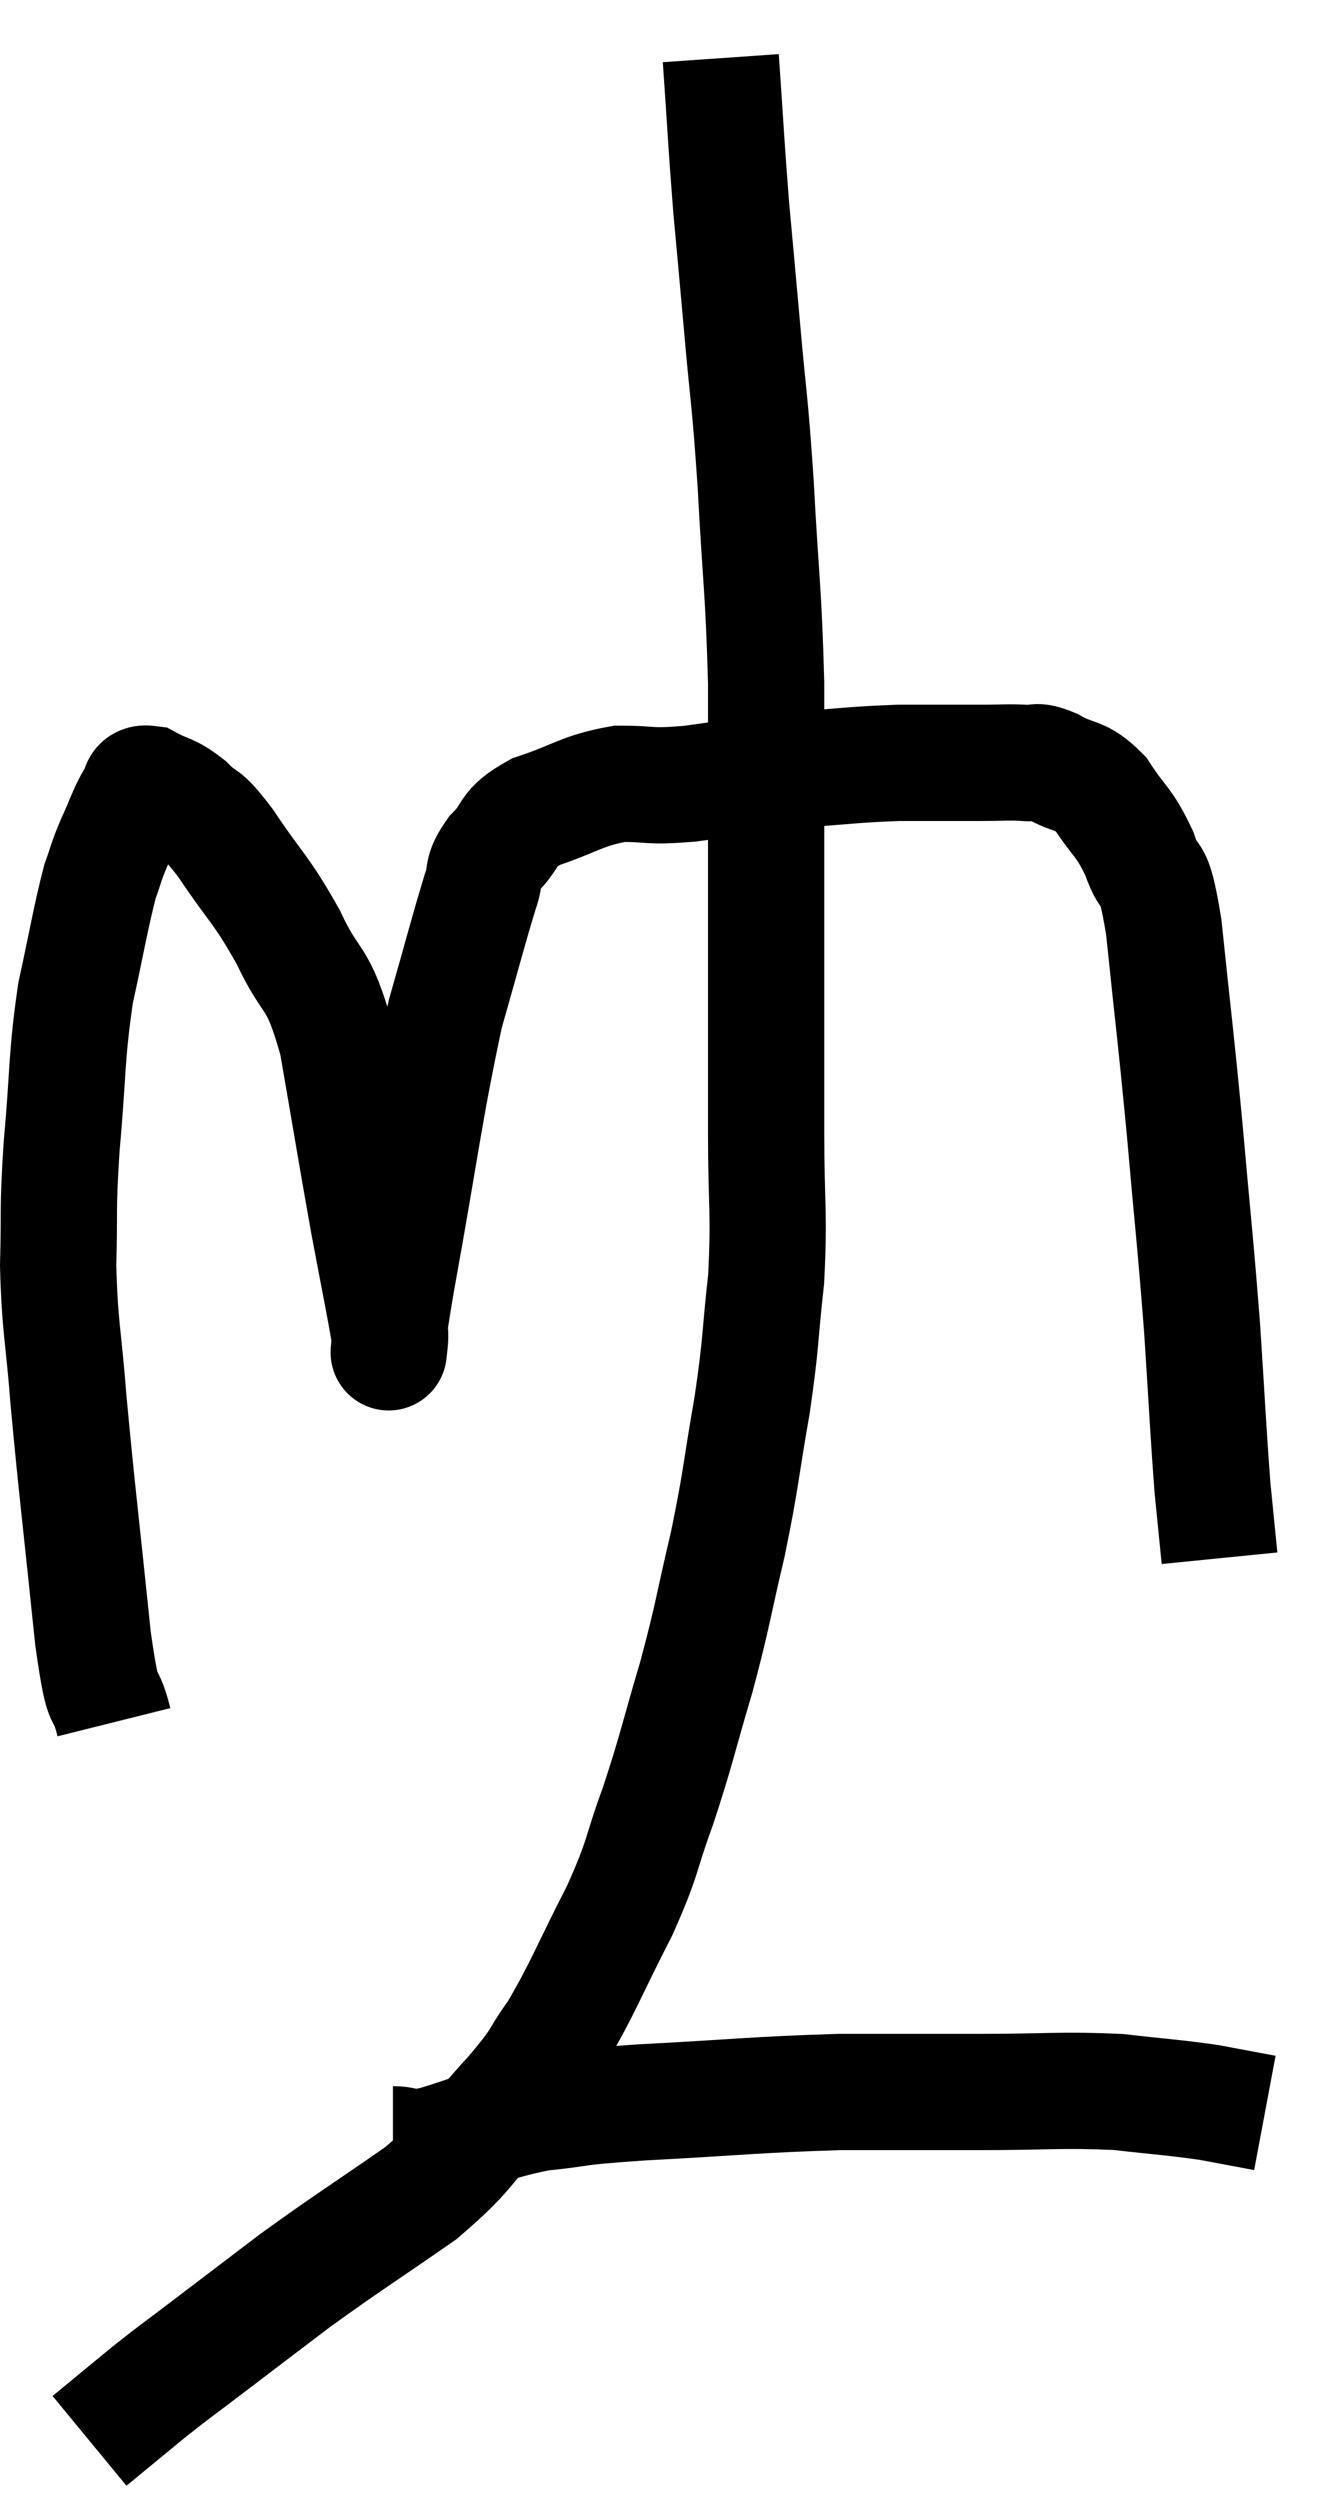 <svg xmlns="http://www.w3.org/2000/svg" viewBox="9.8 3.38 22.76 42.98" width="22.76" height="42.98"><path d="M 11.76 33 C 11.58 32.28, 11.595 32.94, 11.4 31.56 C 11.19 29.52, 11.13 29.085, 10.98 27.48 C 10.89 26.31, 10.83 26.235, 10.8 25.14 C 10.83 24.12, 10.785 24.27, 10.86 23.1 C 10.98 21.78, 10.935 21.6, 11.1 20.46 C 11.31 19.5, 11.355 19.185, 11.52 18.54 C 11.64 18.21, 11.61 18.24, 11.76 17.88 C 11.94 17.49, 11.97 17.355, 12.12 17.1 C 12.24 16.98, 12.135 16.83, 12.36 16.86 C 12.69 17.04, 12.69 16.965, 13.02 17.22 C 13.35 17.55, 13.245 17.31, 13.68 17.88 C 14.22 18.69, 14.28 18.645, 14.76 19.5 C 15.18 20.4, 15.255 20.07, 15.6 21.3 C 15.87 22.86, 15.915 23.16, 16.14 24.42 C 16.32 25.38, 16.41 25.815, 16.5 26.34 C 16.5 26.43, 16.5 26.475, 16.5 26.52 C 16.5 26.52, 16.5 26.52, 16.5 26.52 C 16.5 26.52, 16.47 26.79, 16.5 26.52 C 16.56 25.98, 16.38 26.865, 16.62 25.44 C 17.04 23.13, 17.1 22.5, 17.46 20.82 C 17.76 19.77, 17.85 19.41, 18.06 18.72 C 18.18 18.39, 18.06 18.405, 18.3 18.06 C 18.66 17.7, 18.48 17.64, 19.02 17.34 C 19.74 17.1, 19.8 16.98, 20.46 16.86 C 21.06 16.86, 20.91 16.92, 21.66 16.86 C 22.56 16.74, 22.56 16.71, 23.46 16.62 C 24.36 16.56, 24.45 16.53, 25.26 16.5 C 25.98 16.5, 26.16 16.5, 26.7 16.5 C 27.06 16.5, 27.12 16.485, 27.42 16.5 C 27.66 16.53, 27.57 16.425, 27.9 16.56 C 28.32 16.8, 28.365 16.665, 28.74 17.04 C 29.07 17.55, 29.13 17.49, 29.4 18.06 C 29.61 18.69, 29.625 18.135, 29.82 19.32 C 30 21.06, 30.015 21.075, 30.18 22.8 C 30.33 24.51, 30.36 24.675, 30.48 26.22 C 30.57 27.6, 30.585 27.99, 30.66 28.98 C 30.72 29.58, 30.75 29.88, 30.78 30.18 C 30.78 30.18, 30.78 30.18, 30.78 30.18 L 30.78 30.18" fill="none" stroke="black" stroke-width="2"></path><path d="M 22.2 4.38 C 22.29 5.67, 22.29 5.82, 22.38 6.96 C 22.47 7.95, 22.455 7.755, 22.56 8.94 C 22.68 10.32, 22.695 10.155, 22.8 11.7 C 22.89 13.41, 22.935 13.485, 22.98 15.12 C 22.98 16.68, 22.98 16.74, 22.98 18.24 C 22.98 19.68, 22.98 19.965, 22.98 21.12 C 22.98 21.99, 22.98 21.795, 22.98 22.86 C 22.98 24.12, 23.04 24.21, 22.98 25.38 C 22.86 26.46, 22.905 26.4, 22.74 27.54 C 22.53 28.74, 22.56 28.77, 22.32 29.94 C 22.05 31.08, 22.08 31.095, 21.78 32.22 C 21.45 33.33, 21.45 33.435, 21.12 34.44 C 20.79 35.34, 20.895 35.265, 20.46 36.24 C 19.92 37.29, 19.845 37.545, 19.38 38.34 C 18.99 38.88, 19.185 38.73, 18.6 39.42 C 17.82 40.26, 17.97 40.305, 17.04 41.1 C 15.96 41.85, 15.795 41.94, 14.88 42.6 C 14.13 43.17, 14.01 43.26, 13.38 43.74 C 12.87 44.13, 12.87 44.115, 12.36 44.52 C 11.85 44.94, 11.595 45.15, 11.34 45.36 C 11.34 45.36, 11.34 45.36, 11.34 45.36 L 11.34 45.36" fill="none" stroke="black" stroke-width="2"></path><path d="M 16.56 40.26 C 16.92 40.26, 16.65 40.395, 17.28 40.26 C 18.18 39.99, 18.195 39.9, 19.08 39.72 C 19.95 39.63, 19.53 39.63, 20.82 39.54 C 22.53 39.45, 22.785 39.405, 24.24 39.36 C 25.44 39.36, 25.44 39.36, 26.64 39.36 C 27.84 39.36, 28.05 39.315, 29.04 39.36 C 29.82 39.45, 29.97 39.45, 30.6 39.54 C 31.08 39.63, 31.32 39.675, 31.56 39.72 L 31.56 39.72" fill="none" stroke="black" stroke-width="2"></path></svg>